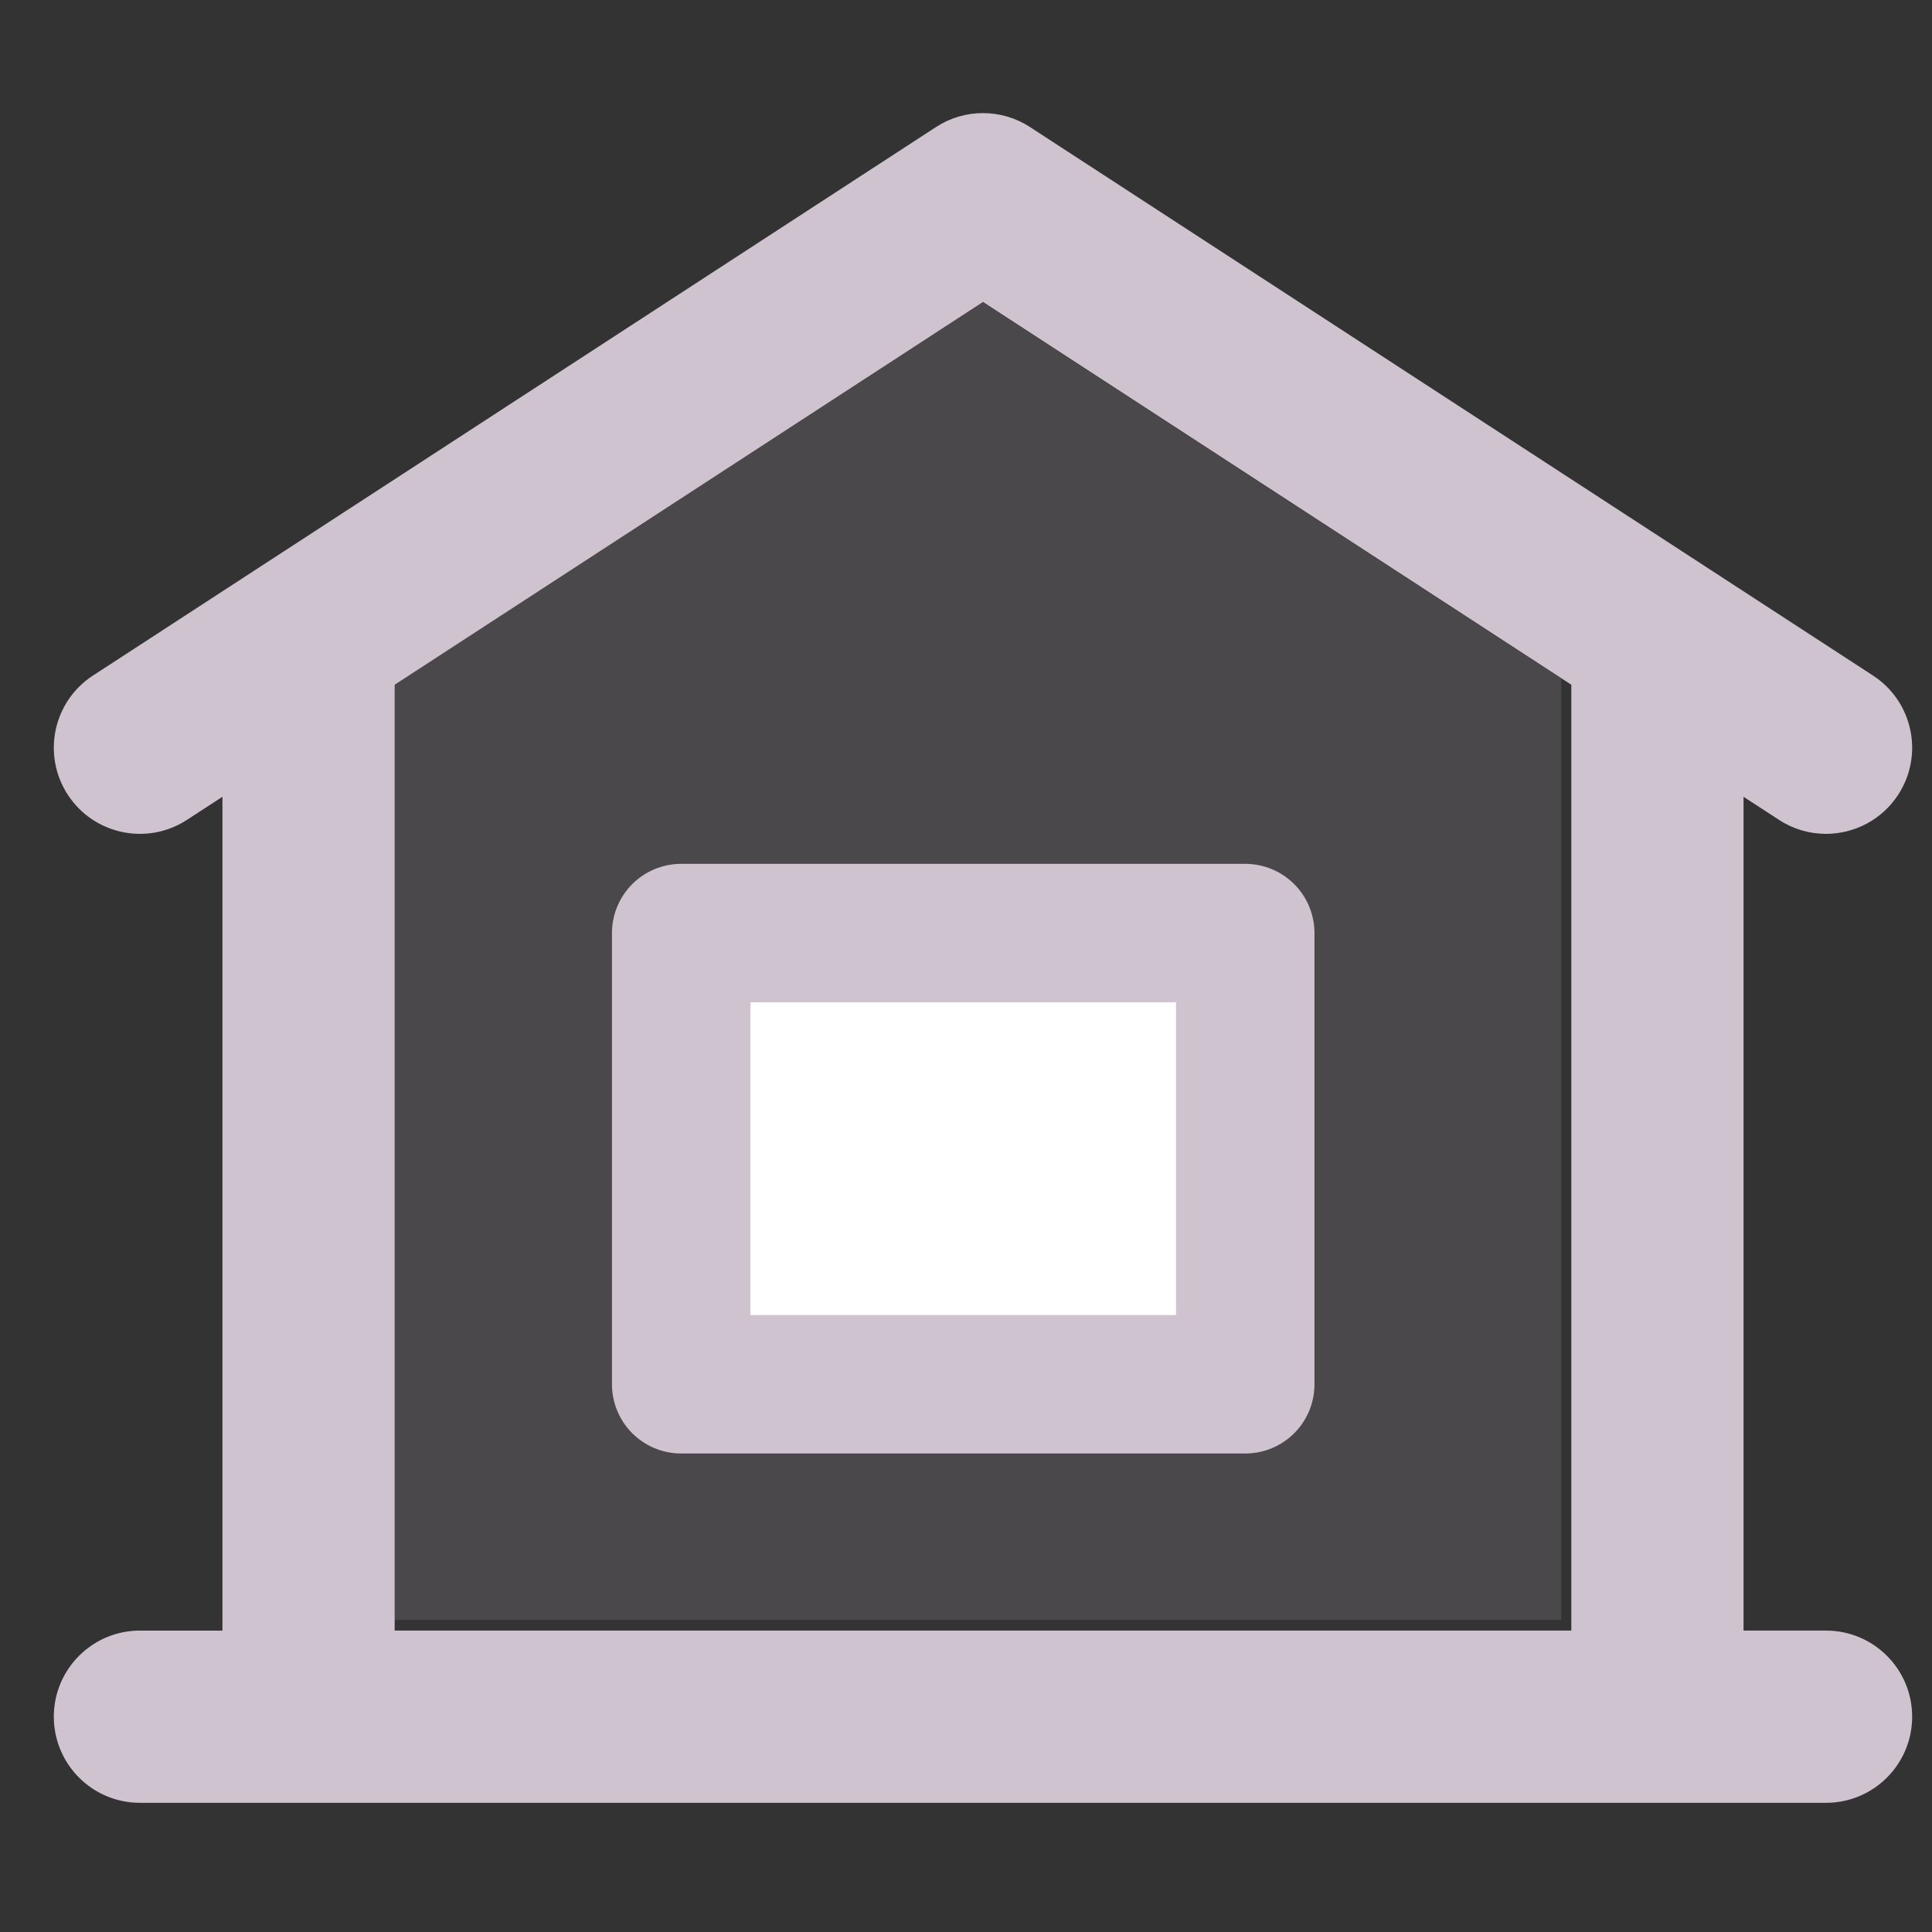 <svg width="24px" height="24px" viewBox="0 0 24 24" fill="none" xmlns="http://www.w3.org/2000/svg">
<rect x="0" y="0" width="24" height="24" fill="#333333" stroke="none"/>
<path
   style="fill:#cfc3cf;stroke:none;stroke-width:1px;stroke-linecap:butt;stroke-linejoin:miter;stroke-opacity:1;fill-opacity:1;opacity:0.15"
   d="M 4.848,20.123 V 8.431 L 12.121,3.698 19.395,8.431 V 20.123 Z"
   id="path11774" />
<path
   style="fill:#ffffff;stroke:none;stroke-width:1px;stroke-linecap:butt;stroke-linejoin:miter;stroke-opacity:1;fill-opacity:1"
   d="m 8.462,11.591 h 7.007 v 5.605 H 8.462 Z"
   id="path11776" />
<g
   id="g11156"
   transform="matrix(0.045,0,0,0.045,0.691,0.38)">
<path
   d="M 488.727,442.181 H 465.454 V 210.59 l 10.58,6.884 c 3.919,2.551 8.319,3.769 12.671,3.769 7.609,0 15.068,-3.73 19.529,-10.583 7.01,-10.774 3.958,-25.19 -6.816,-32.2 L 268.694,27.041 c -7.719,-5.021 -17.669,-5.021 -25.384,0 L 56.825,148.374 c -0.008,0.005 -0.016,0.009 -0.023,0.016 l -46.219,30.071 c -10.774,7.01 -13.824,21.426 -6.814,32.2 7.01,10.772 21.428,13.827 32.2,6.814 l 10.58,-6.884 V 442.182 H 23.276 c -12.853,0 -23.273,10.42 -23.273,23.273 0,12.853 10.42,23.273 23.273,23.273 h 46.545 372.36 46.545 c 12.853,0 23.273,-10.42 23.273,-23.273 C 512,452.6 501.58,442.181 488.727,442.181 Z m -69.817,0 H 93.095 V 180.306 L 256.002,74.312 418.91,180.306 Z"
   id="path11152"
   style="fill:#cfc3cf;fill-opacity:1;stroke:#cfc3cf;stroke-opacity:1" />
</g>

<path
   style="opacity:1;fill:none;stroke:#cfc3cf;stroke-width:1.72;stroke-linecap:butt;stroke-linejoin:round;stroke-miterlimit:4;stroke-dasharray:none;stroke-opacity:1"
   d="m 8.462,11.591 h 7.007 v 5.605 H 8.462 Z"
   id="path11764" />
</svg>

